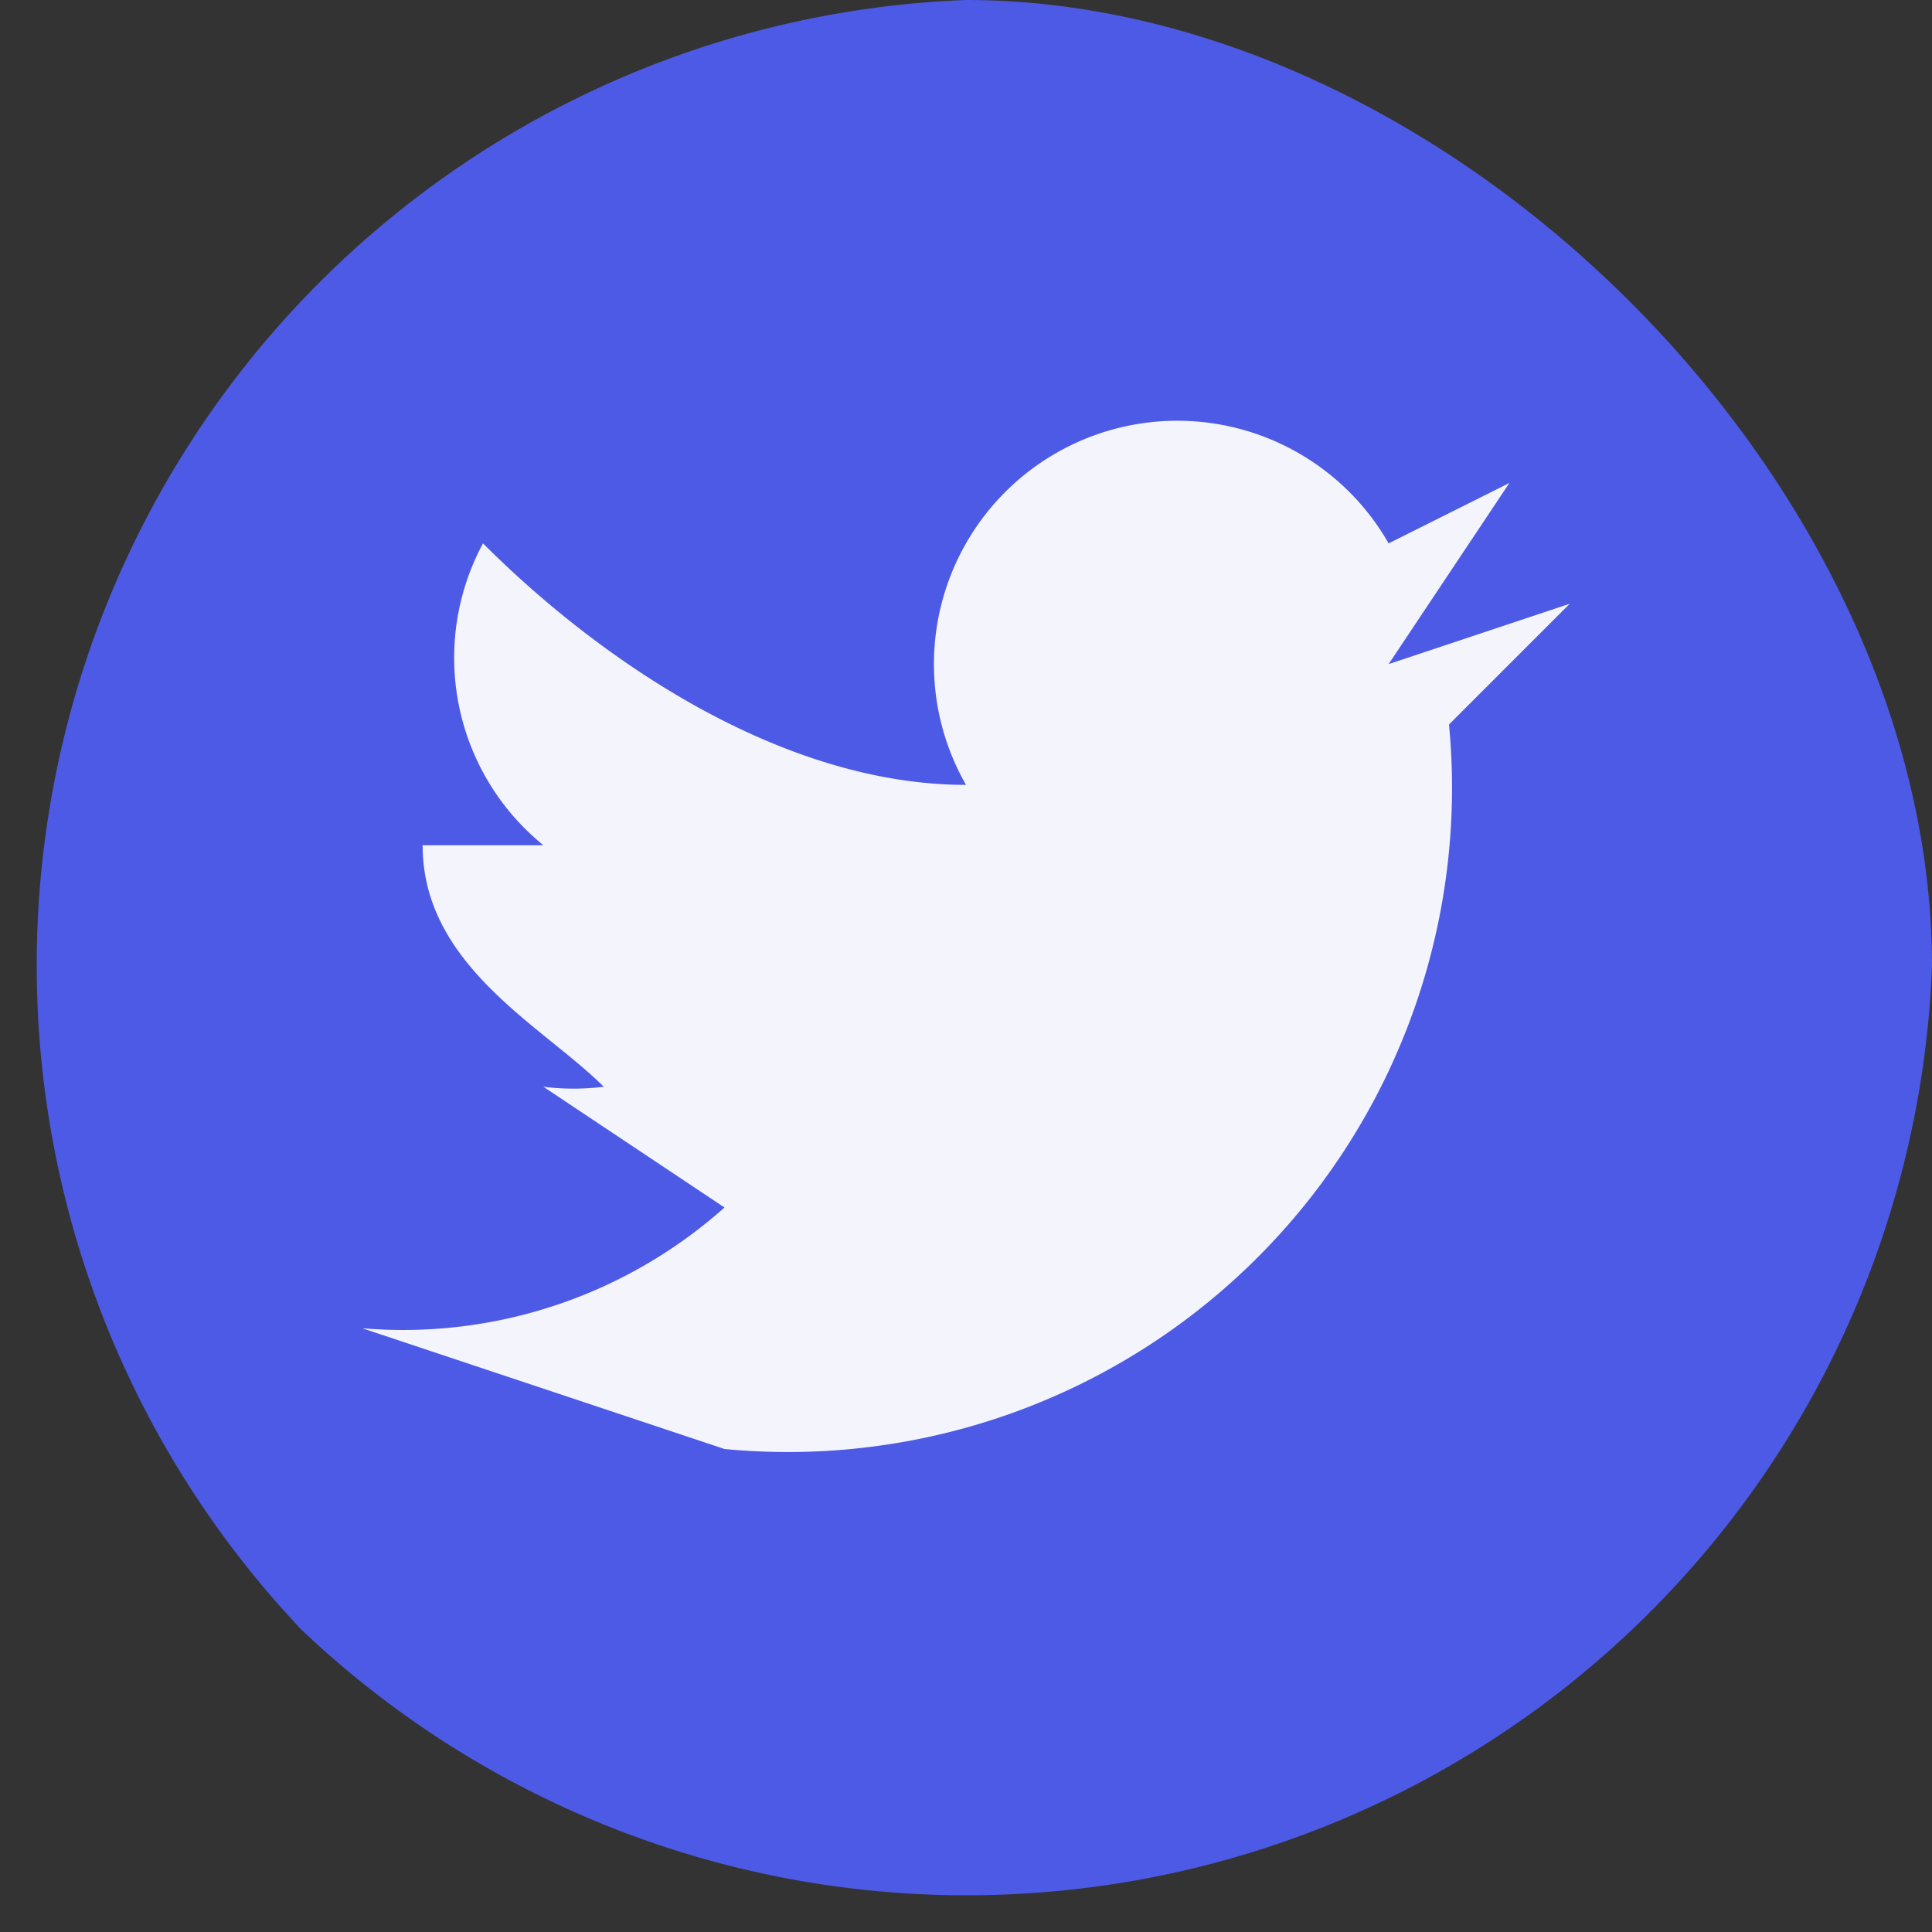 <svg xmlns="http://www.w3.org/2000/svg" width="32" height="32"><rect width="100%" height="100%" fill="#333333" stroke="none"/><path fill="#4d5ae5" d="M32 16A16 16 0 0 1 5 27 16 16 0 0 1 16 0c4 0 8 2 11 5s5 7 5 11z"/><path fill="#f4f4fd" d="m26 10-3 1 2-3-2 1a4 4 0 0 0-7 4c-3 0-6-2-8-4a4 4 0 0 0 1 5H7c0 2 2 3 3 4a4 4 0 0 1-1 0l3 2a8 8 0 0 1-6 2l6 2a11 11 0 0 0 12-12l2-2z"/></svg>